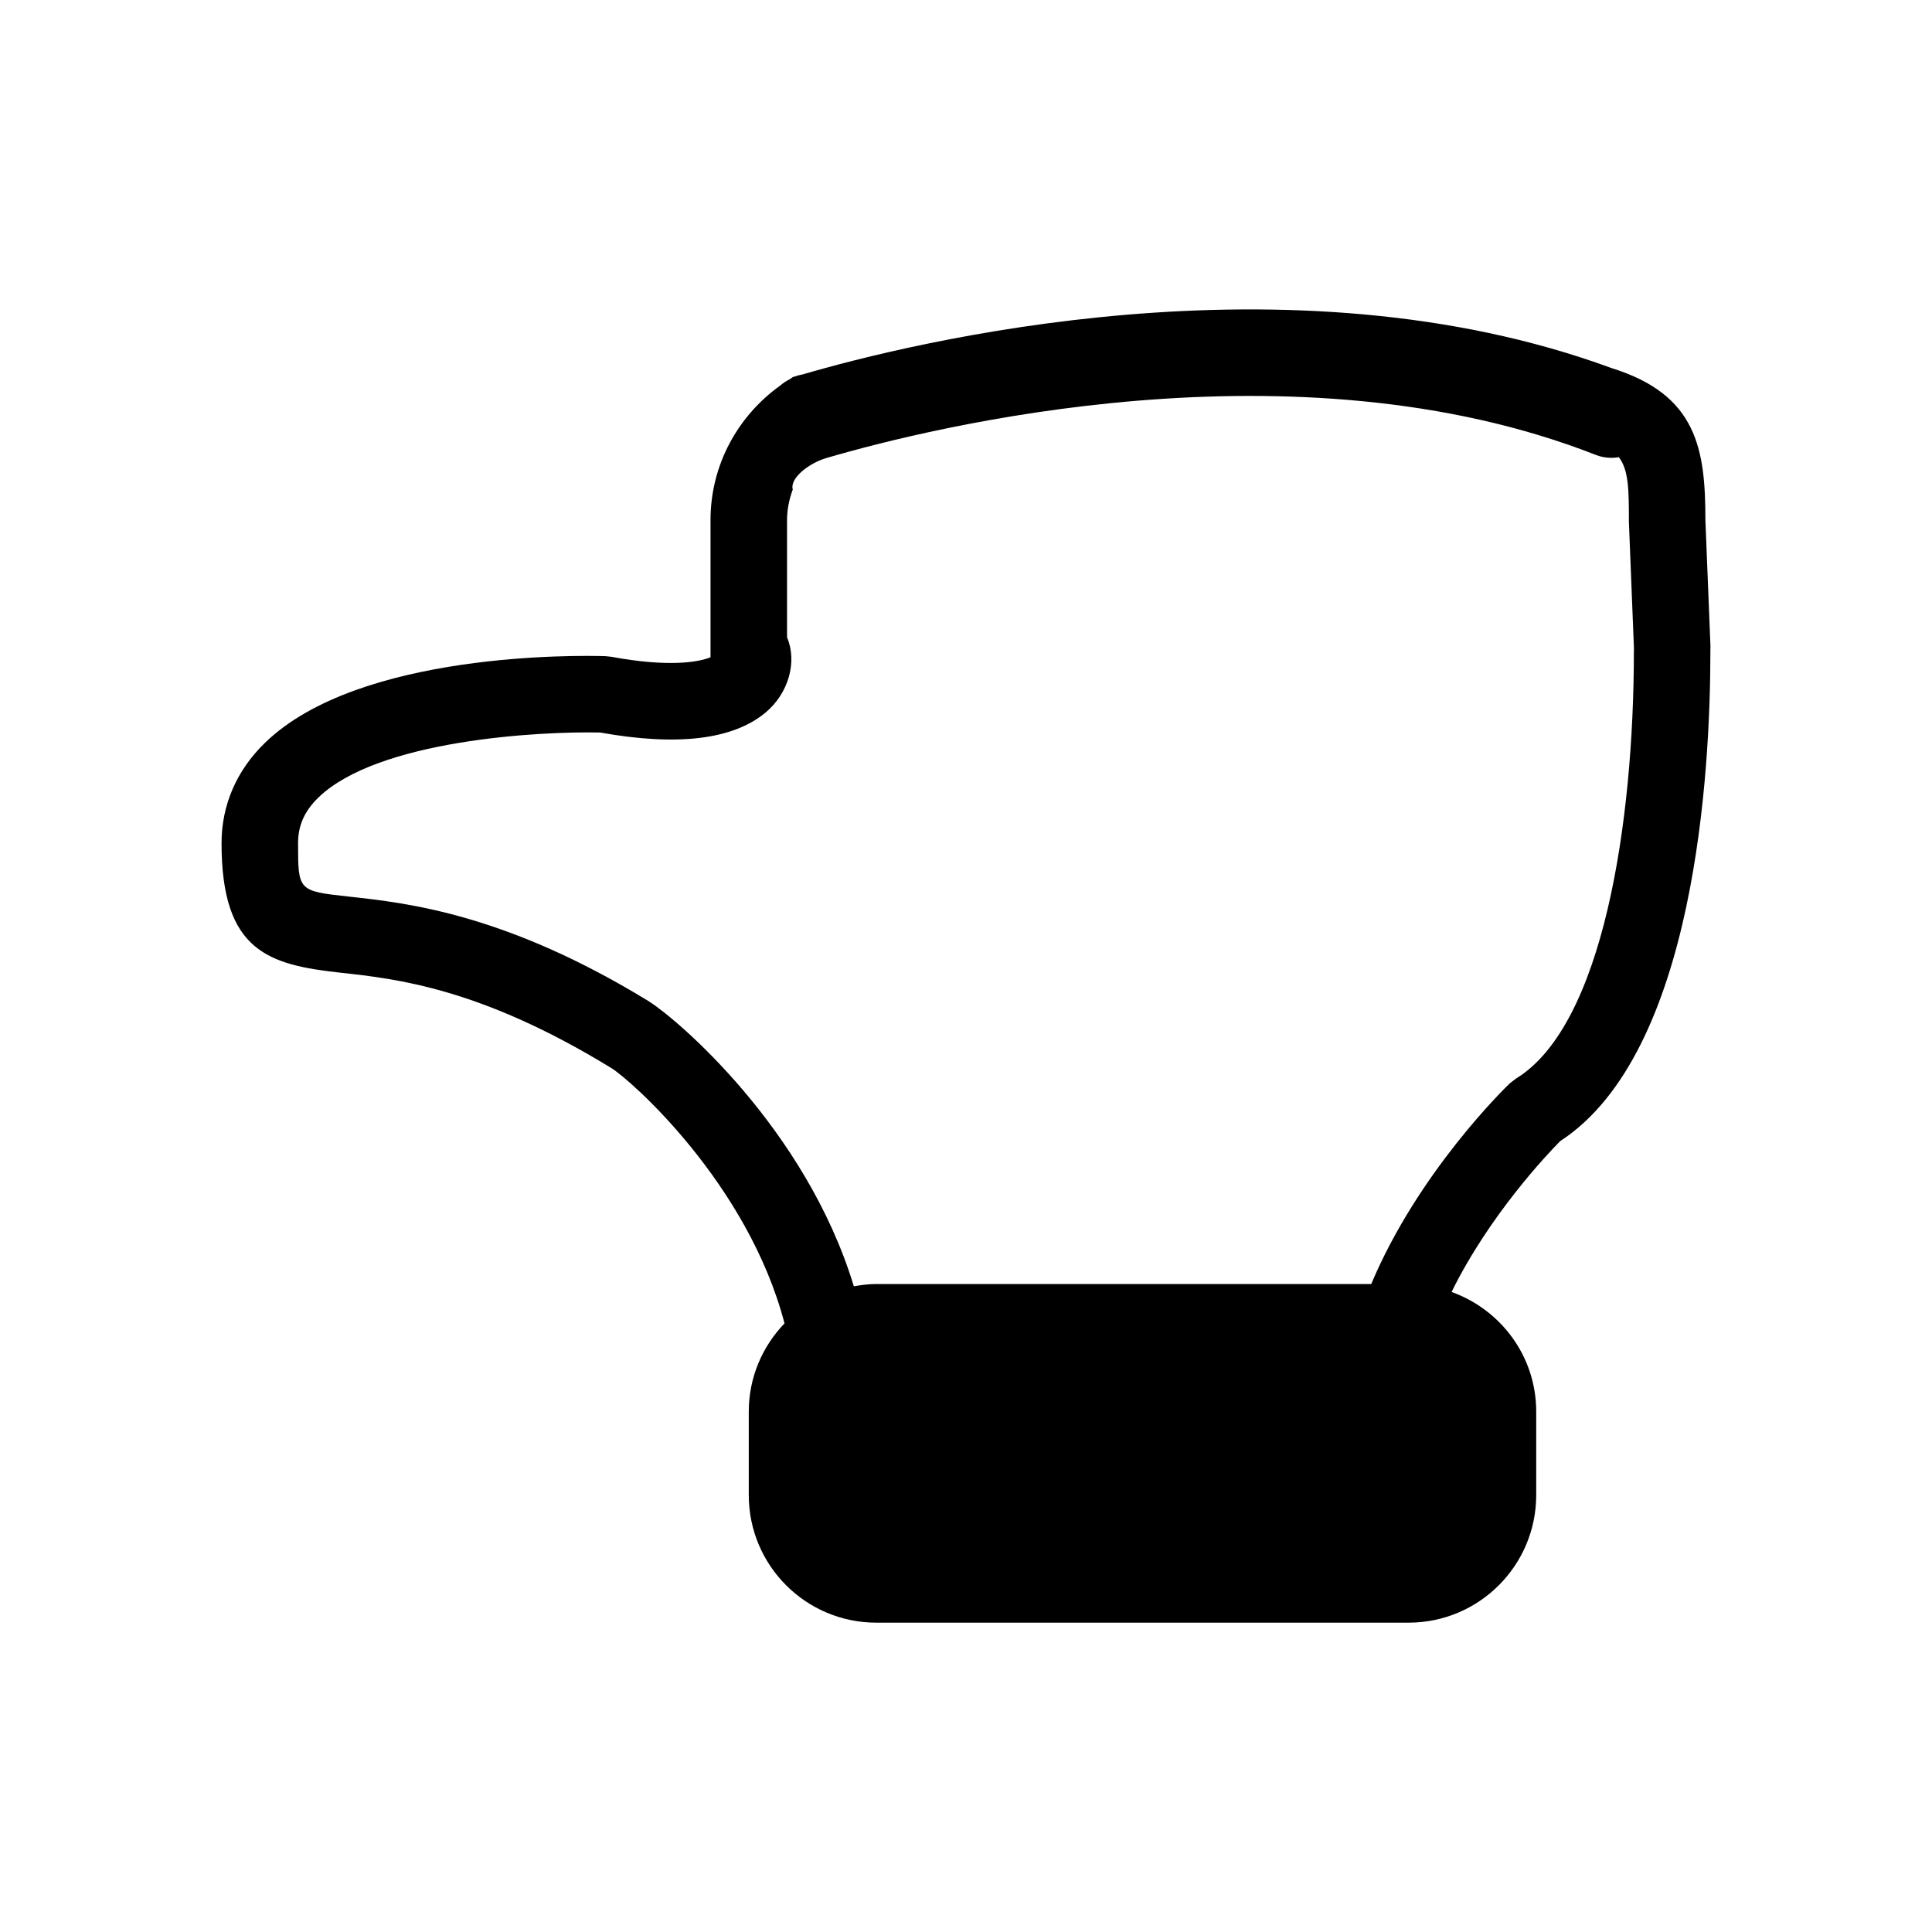<?xml version="1.0" encoding="utf-8"?>
<!-- Generator: Adobe Illustrator 16.0.0, SVG Export Plug-In . SVG Version: 6.00 Build 0)  -->
<!DOCTYPE svg PUBLIC "-//W3C//DTD SVG 1.1//EN" "http://www.w3.org/Graphics/SVG/1.1/DTD/svg11.dtd">
<svg version="1.1" id="Layer_11" xmlns="http://www.w3.org/2000/svg" xmlns:xlink="http://www.w3.org/1999/xlink" x="0px" y="0px"
	 width="100px" height="100px" viewBox="0 0 100 100" enable-background="new 0 0 100 100" xml:space="preserve">
<path d="M79.514,77.383v-4.32c0-2.863-1.834-5.277-4.381-6.191c1.963-3.984,4.961-7.141,5.621-7.807
	c7.008-4.564,7.775-19.203,7.775-25.328v-0.164l0.004-0.127l-0.262-6.525c0-3.669-0.428-6.495-4.859-7.869
	c-16.723-6.151-36.217-1.326-41.885,0.333c-0.15,0.025-0.301,0.067-0.449,0.126c0.002-0.007,0.002-0.014,0.004-0.021
	c-0.072,0.042-0.137,0.095-0.207,0.14c-0.178,0.091-0.342,0.193-0.486,0.323c-2.18,1.558-3.613,4.093-3.613,6.968v7.1
	c-0.645,0.262-2.203,0.518-5.141-0.027l-0.301-0.031c-1.289-0.041-12.734-0.252-17.613,4.479c-1.475,1.428-2.254,3.227-2.254,5.203
	c0,5.605,2.441,6.293,6.164,6.703c2.893,0.316,7.262,0.797,14.016,4.938c0.988,0.604,7.066,5.967,8.959,13.213
	c-1.141,1.186-1.85,2.789-1.85,4.566v4.32c0,3.646,2.955,6.604,6.602,6.604H72.91C76.557,83.986,79.514,81.029,79.514,77.383z
	 M33.627,51.859l0.002-0.004c-7.42-4.553-12.52-5.113-15.564-5.447c-2.637-0.289-2.637-0.289-2.637-2.766
	c0-0.916,0.334-1.664,1.049-2.359c3.072-2.98,11.432-3.441,14.592-3.367c3.99,0.715,6.865,0.371,8.549-1.029
	c1.215-1.012,1.652-2.65,1.119-3.898V26.92c0-0.559,0.115-1.088,0.297-1.584c-0.164-0.571,0.807-1.354,1.748-1.631
	c5.402-1.582,24.236-6.27,39.82-0.158c0.395,0.154,0.803,0.182,1.191,0.117c0.512,0.678,0.518,1.697,0.518,3.336l0.262,6.563
	c-0.002,0.055-0.004,0.113-0.004,0.174c-0.002,8.871-1.602,19.334-6.09,22.082l-0.336,0.258c-0.26,0.25-4.738,4.607-7.168,10.383
	H45.357c-0.398,0-0.783,0.051-1.162,0.119C41.701,58.379,35.016,52.73,33.627,51.859z"/>
</svg>
